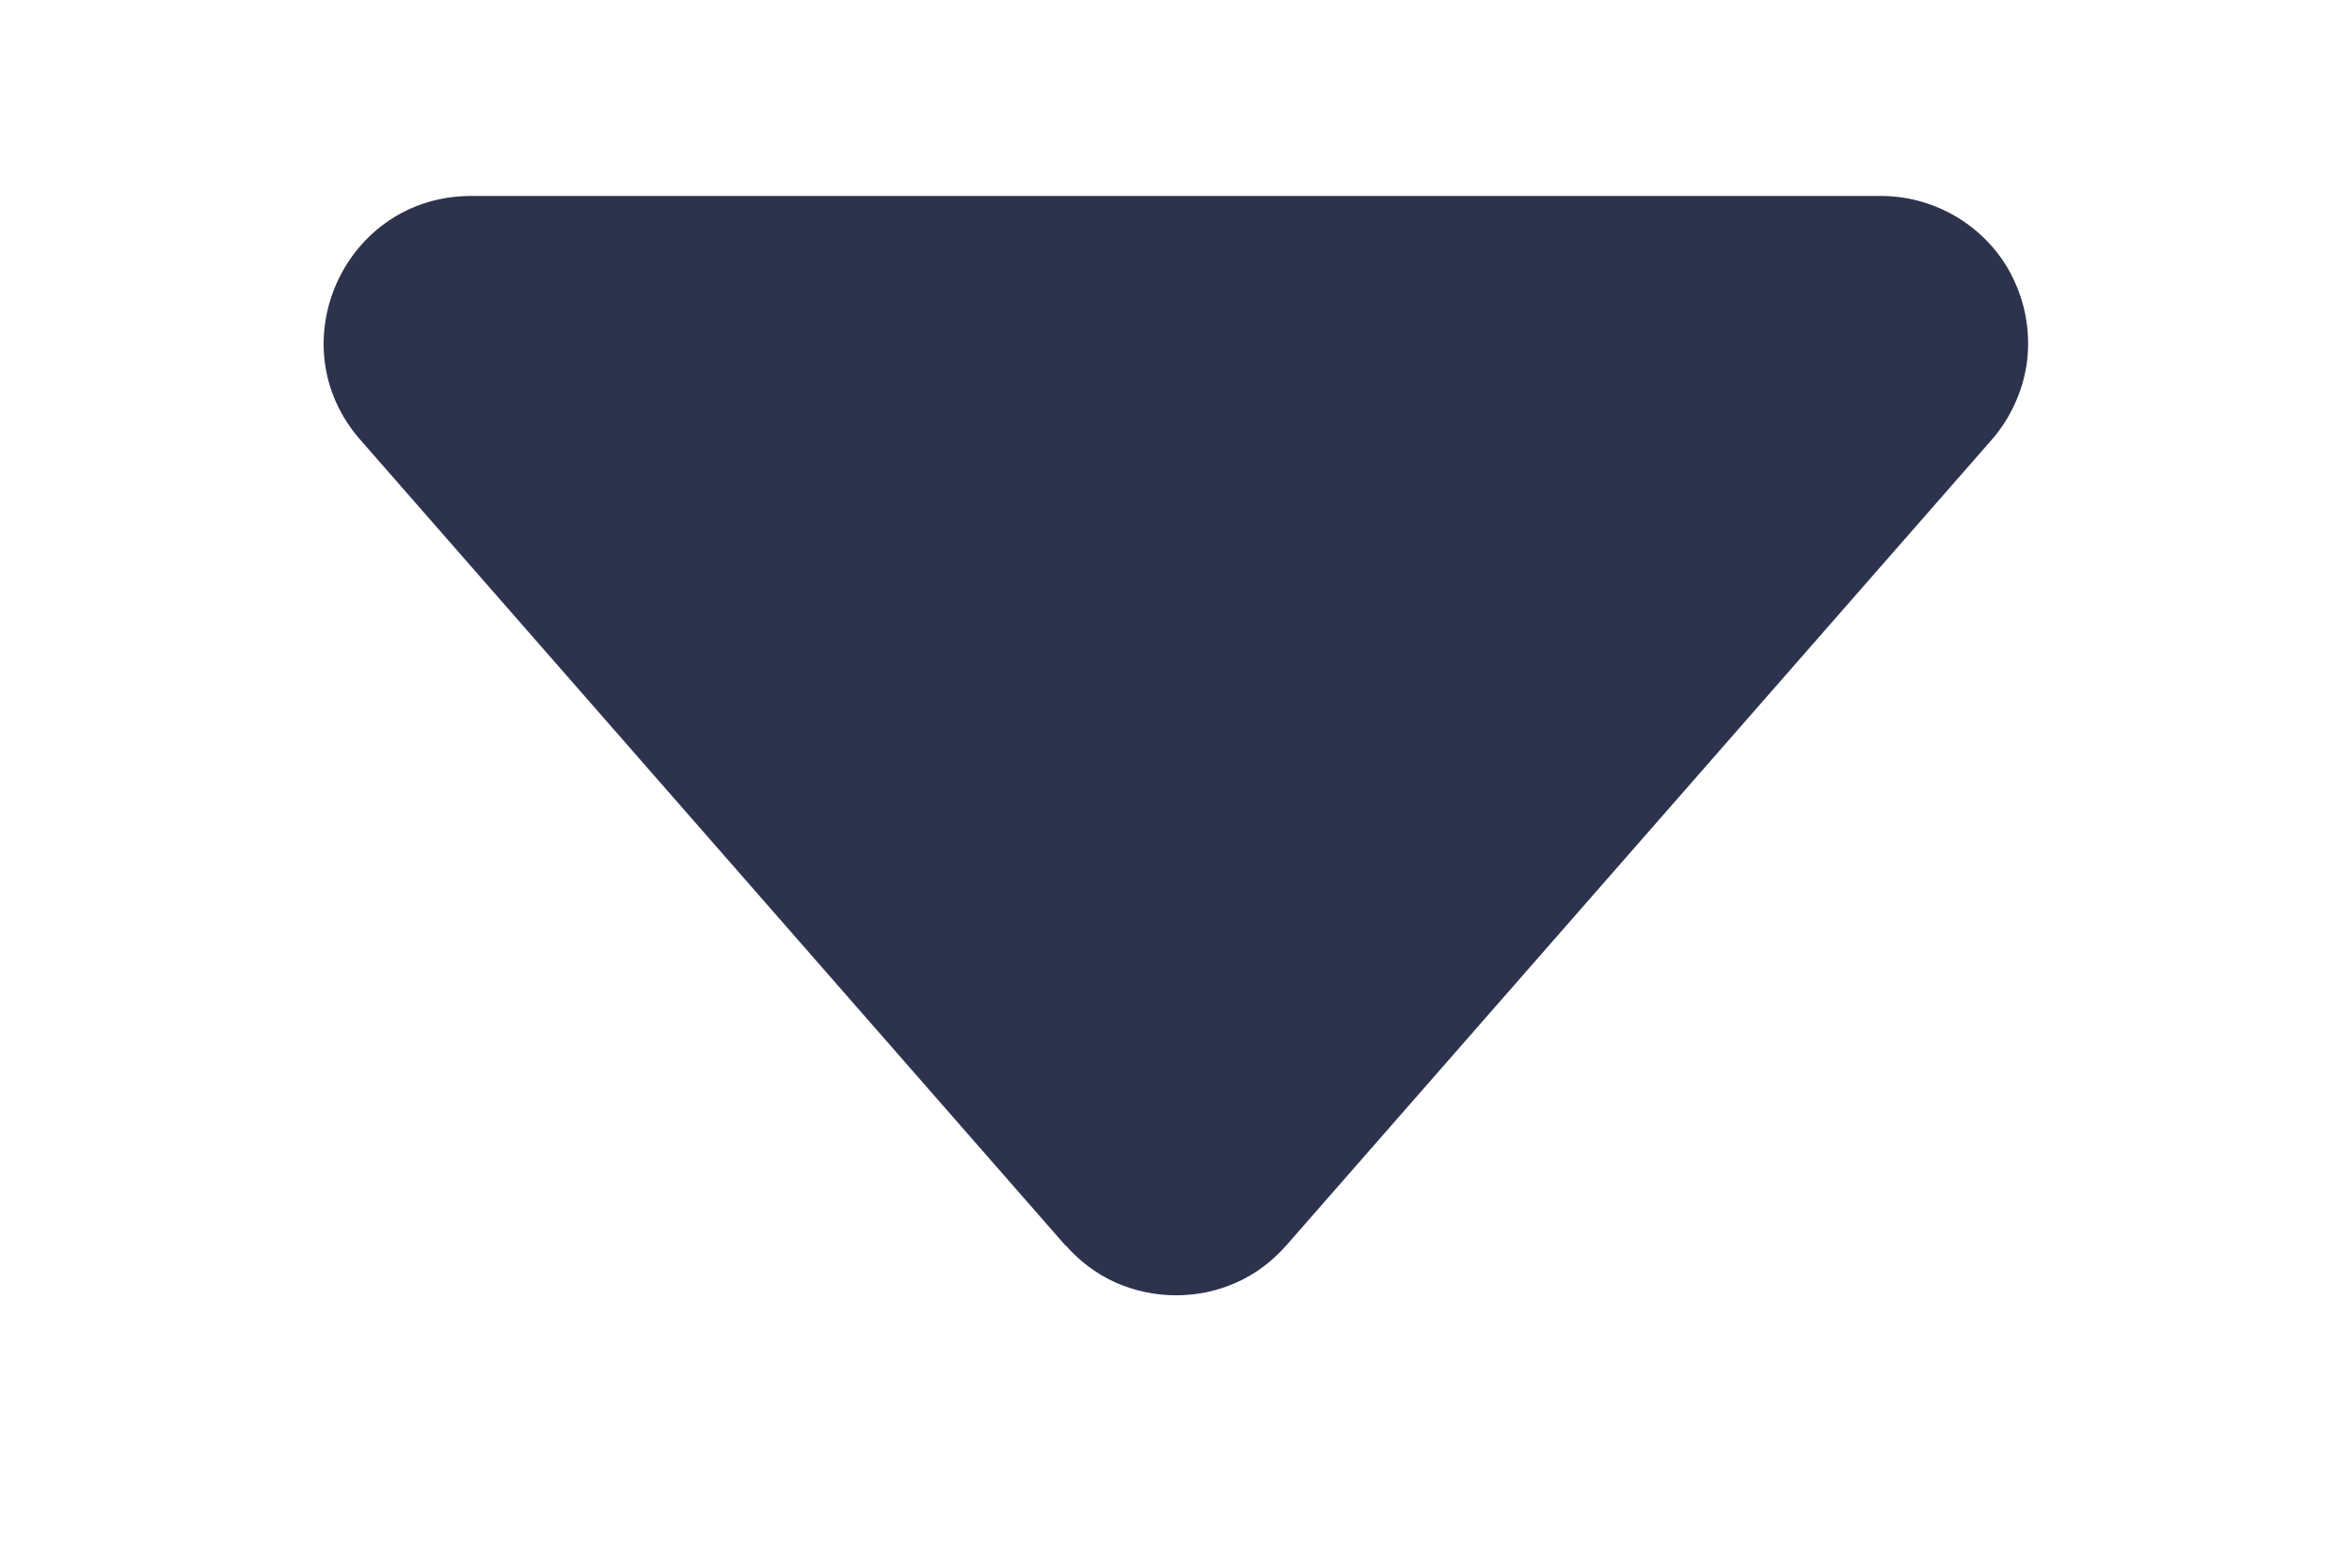 <svg width="6" height="4" viewBox="0 0 6 4" fill="none" xmlns="http://www.w3.org/2000/svg">
<path d="M2.718 3.178L0.919 1.122C0.707 0.88 0.879 0.5 1.202 0.5H4.798C4.871 0.5 4.941 0.521 5.002 0.56C5.062 0.599 5.111 0.654 5.14 0.72C5.17 0.786 5.18 0.858 5.17 0.93C5.159 1.001 5.128 1.068 5.081 1.122L3.282 3.177C3.247 3.217 3.204 3.25 3.155 3.272C3.106 3.294 3.054 3.305 3 3.305C2.947 3.305 2.894 3.294 2.845 3.272C2.796 3.25 2.753 3.217 2.718 3.177V3.178Z" fill="#2D334D"/>
</svg>
